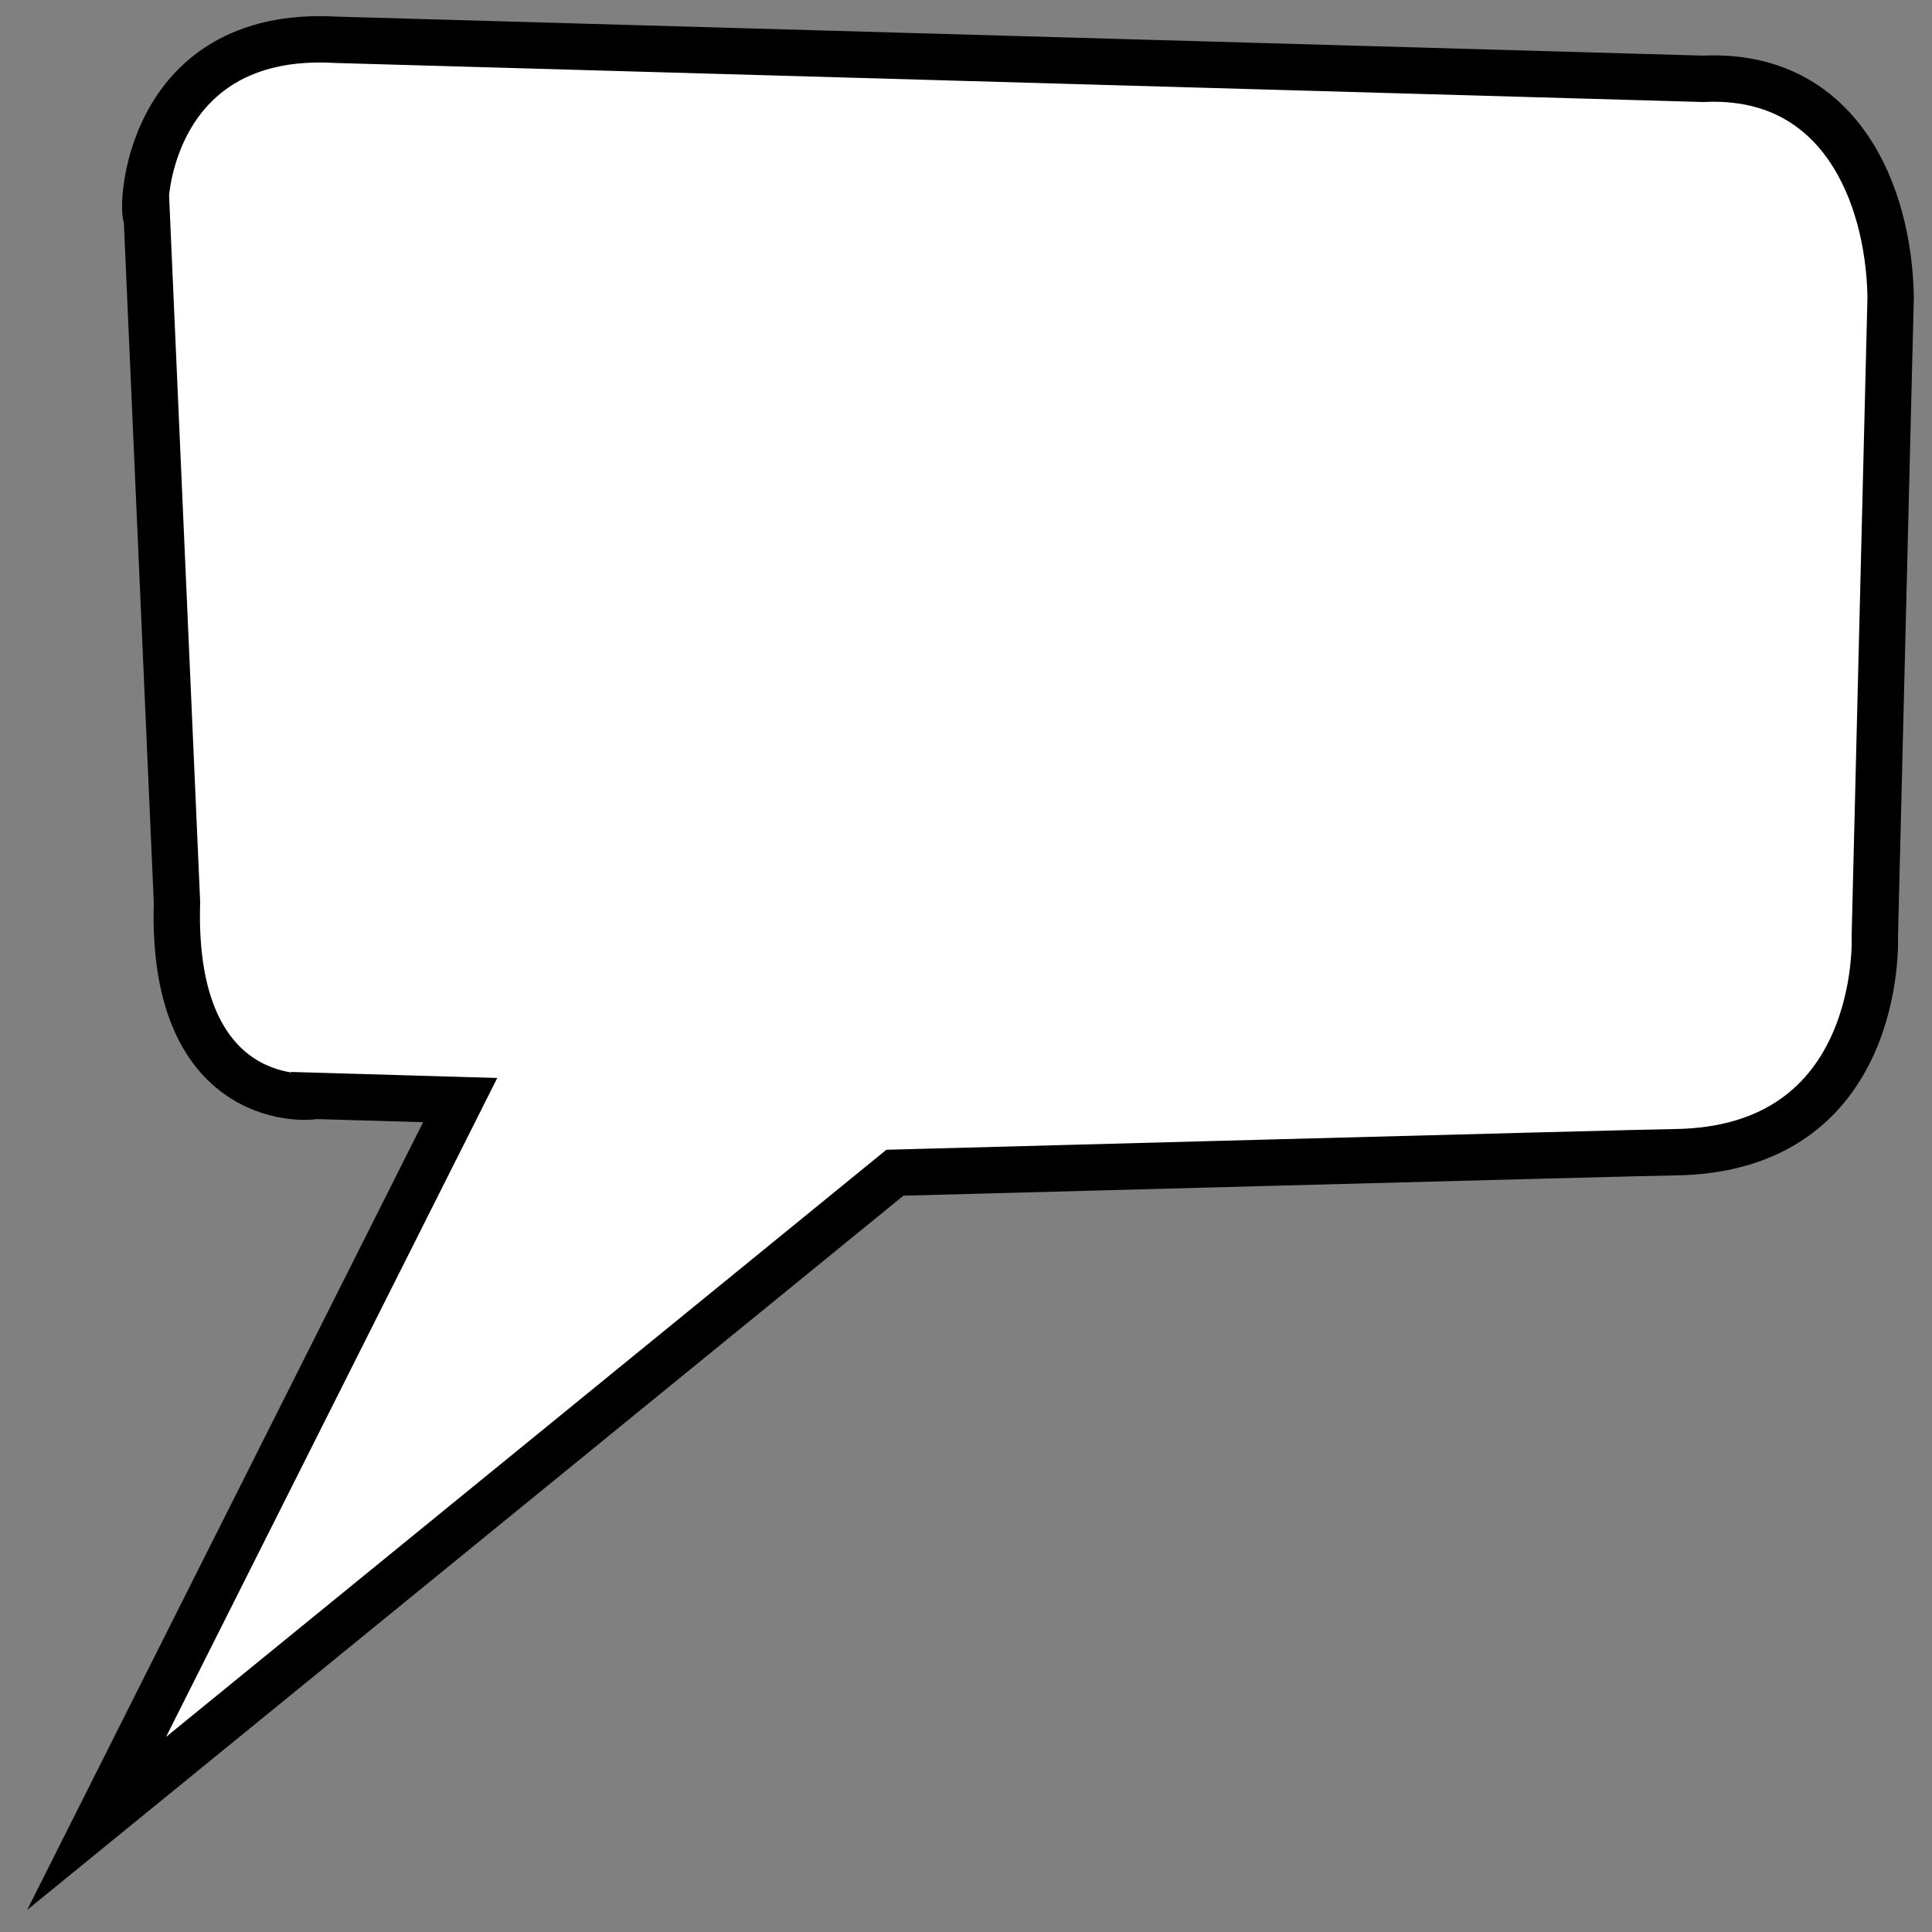 <svg version="1.2" xmlns="http://www.w3.org/2000/svg" viewBox="0 0 500 500" width="128" height="128">
	<rect x="0" y="0" width="500" height="500" fill="#808080" stroke="none"/>
	<title>New Project</title>
	<style>
		.s0 { fill: #ffffff;stroke: #000000;stroke-miterlimit:10;stroke-width: 12 } 
	</style>
	<g id="Layer 1">
		<path id="Shape 1" fill-rule="evenodd" class="s0" d="m25 471.9l94.1-187.2-37.7-1.1c0 0.4-37.3 4.6-35.6-50.1l-7.8-177.3c-1.6-0.1-1-48.8 49-45.9l353.8 10.1c35.4-1.7 48 29.8 48.5 56.4l-4.1 165.5c0 0 2.6 55.5-52.2 55.9-4.8 0-201.4 5.3-201.4 5.3z"/>
	</g>
</svg>
